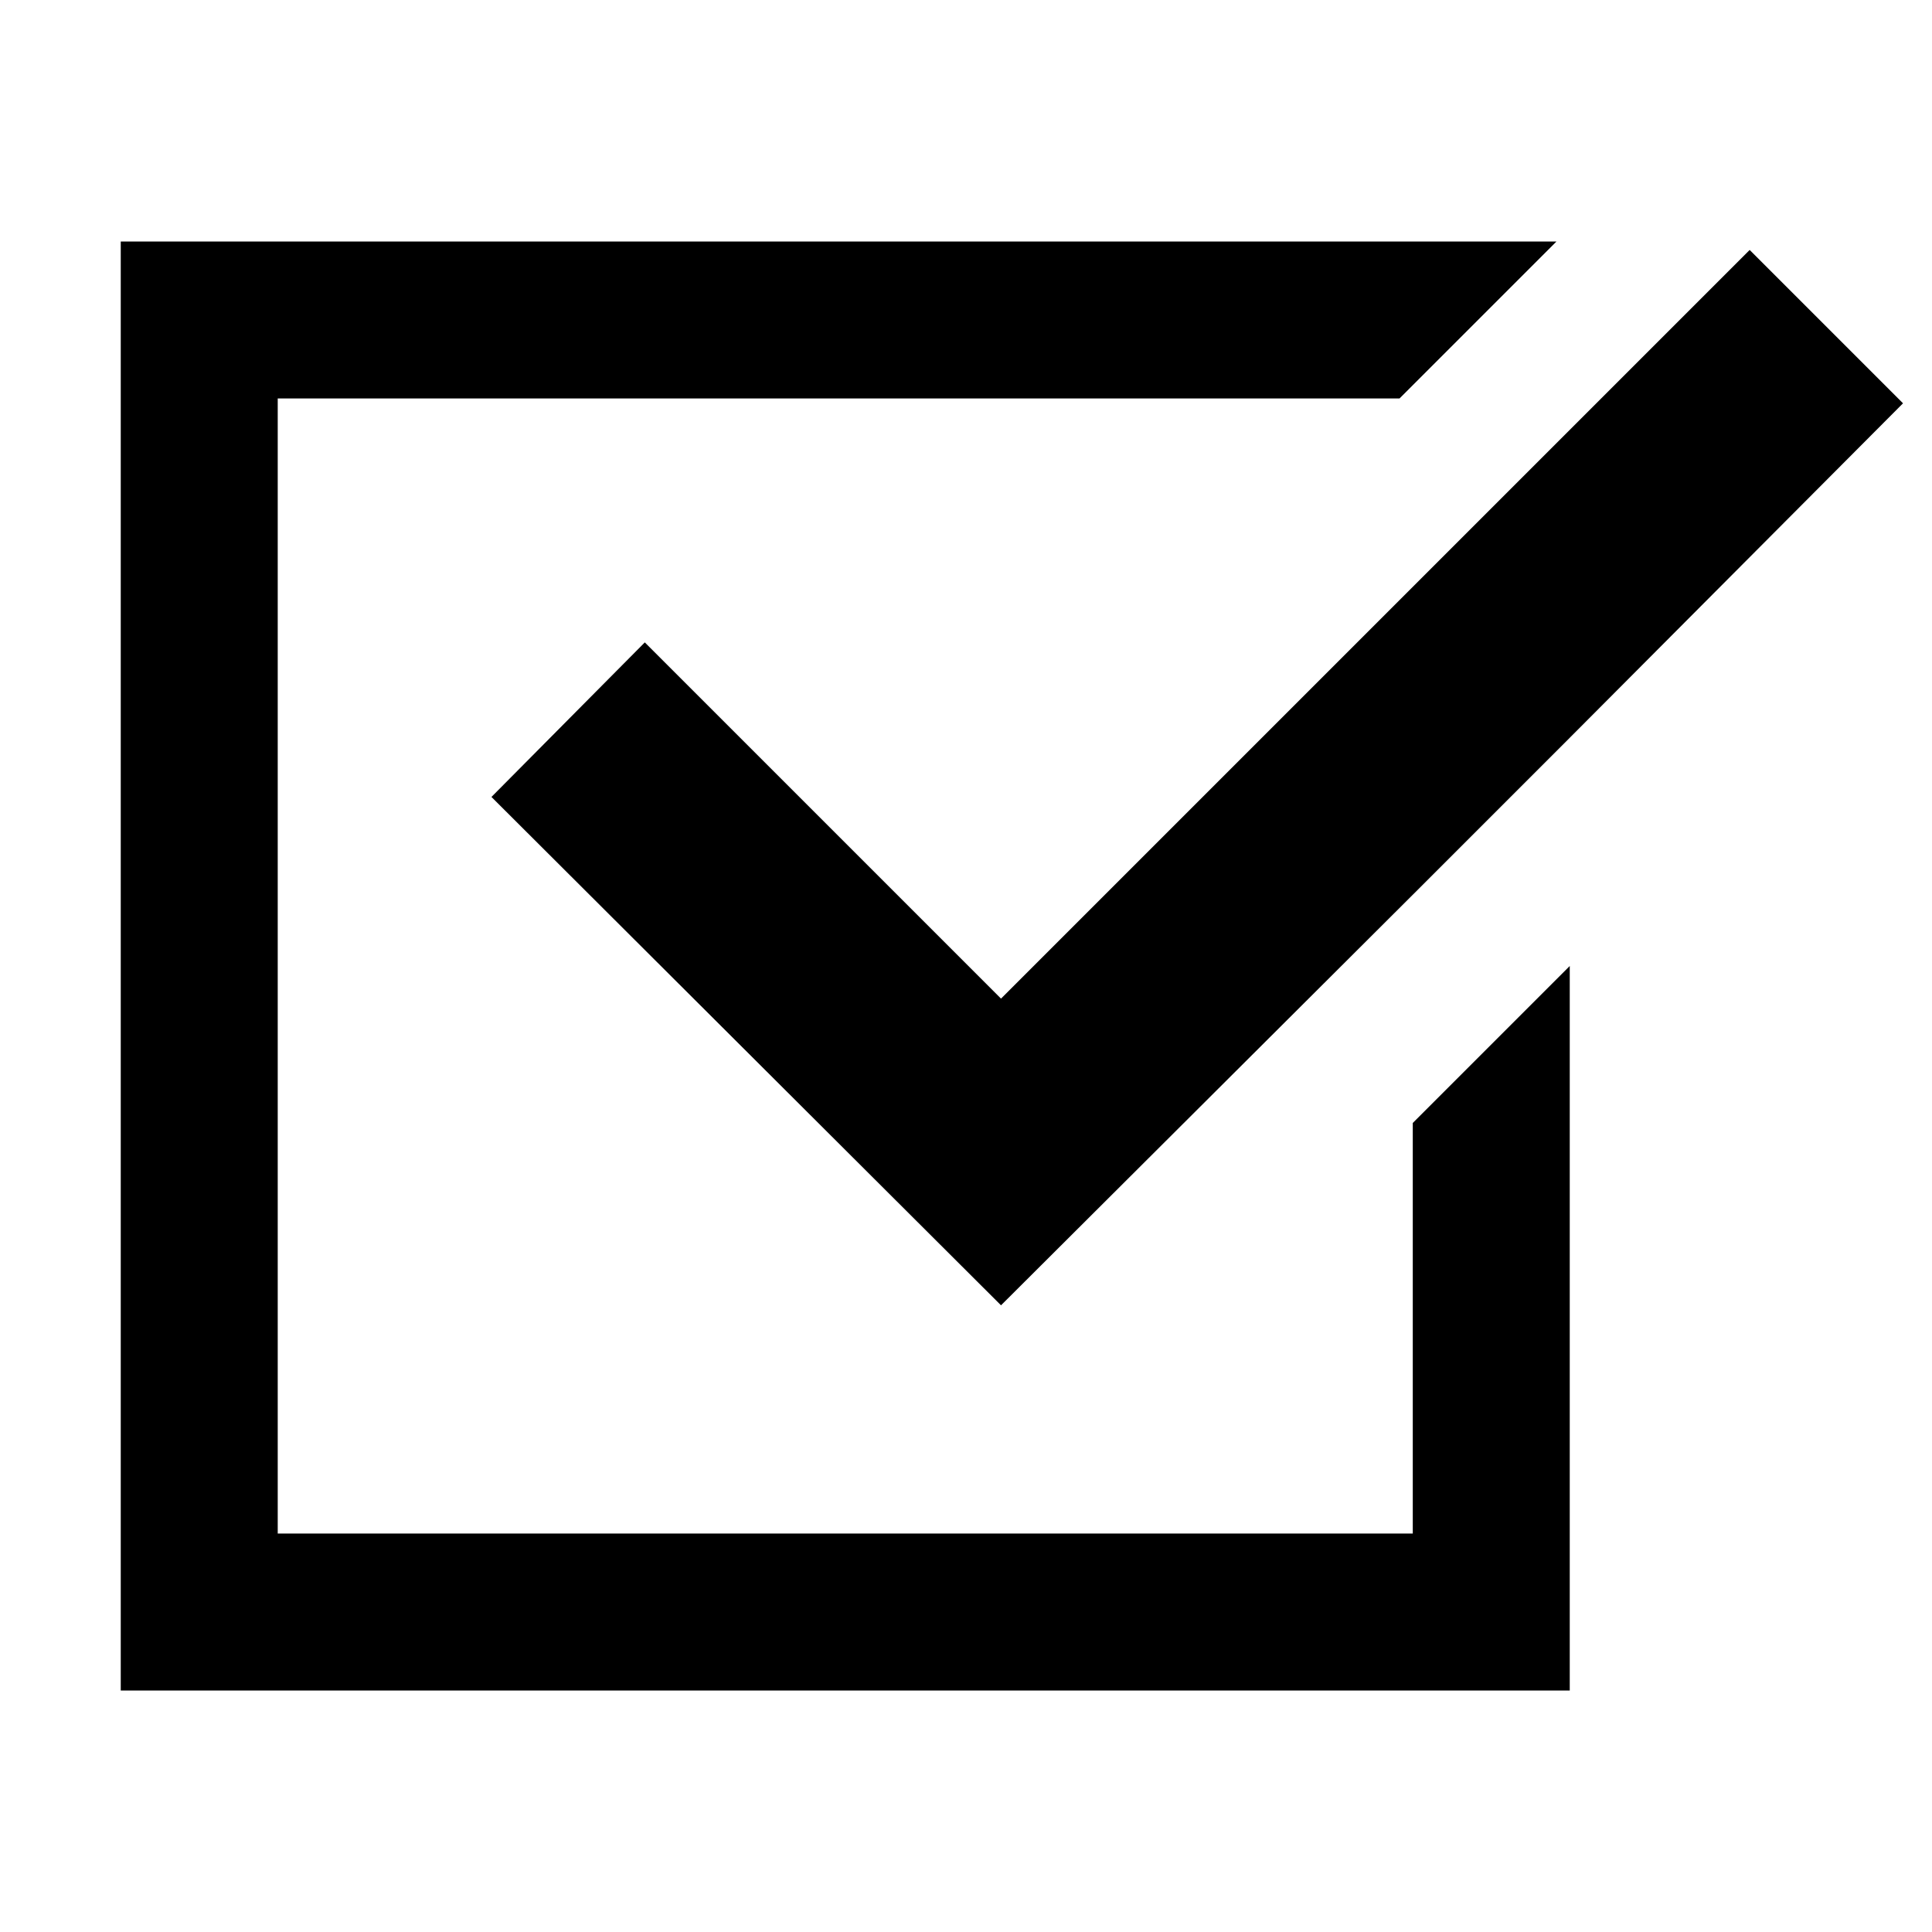 <svg xmlns="http://www.w3.org/2000/svg" viewBox="0 0 16 16"><path d="M11.7,12.7H2.3V3.3h9.29L12.89,2H1V14H13V8l-1.3,1.3ZM14.49,2.07l-6.2,6.2L5.34,5.32,4.07,6.6l4.22,4.21,3.41-3.4h0L13,6.11h0l2.76-2.77Z"/></svg>
